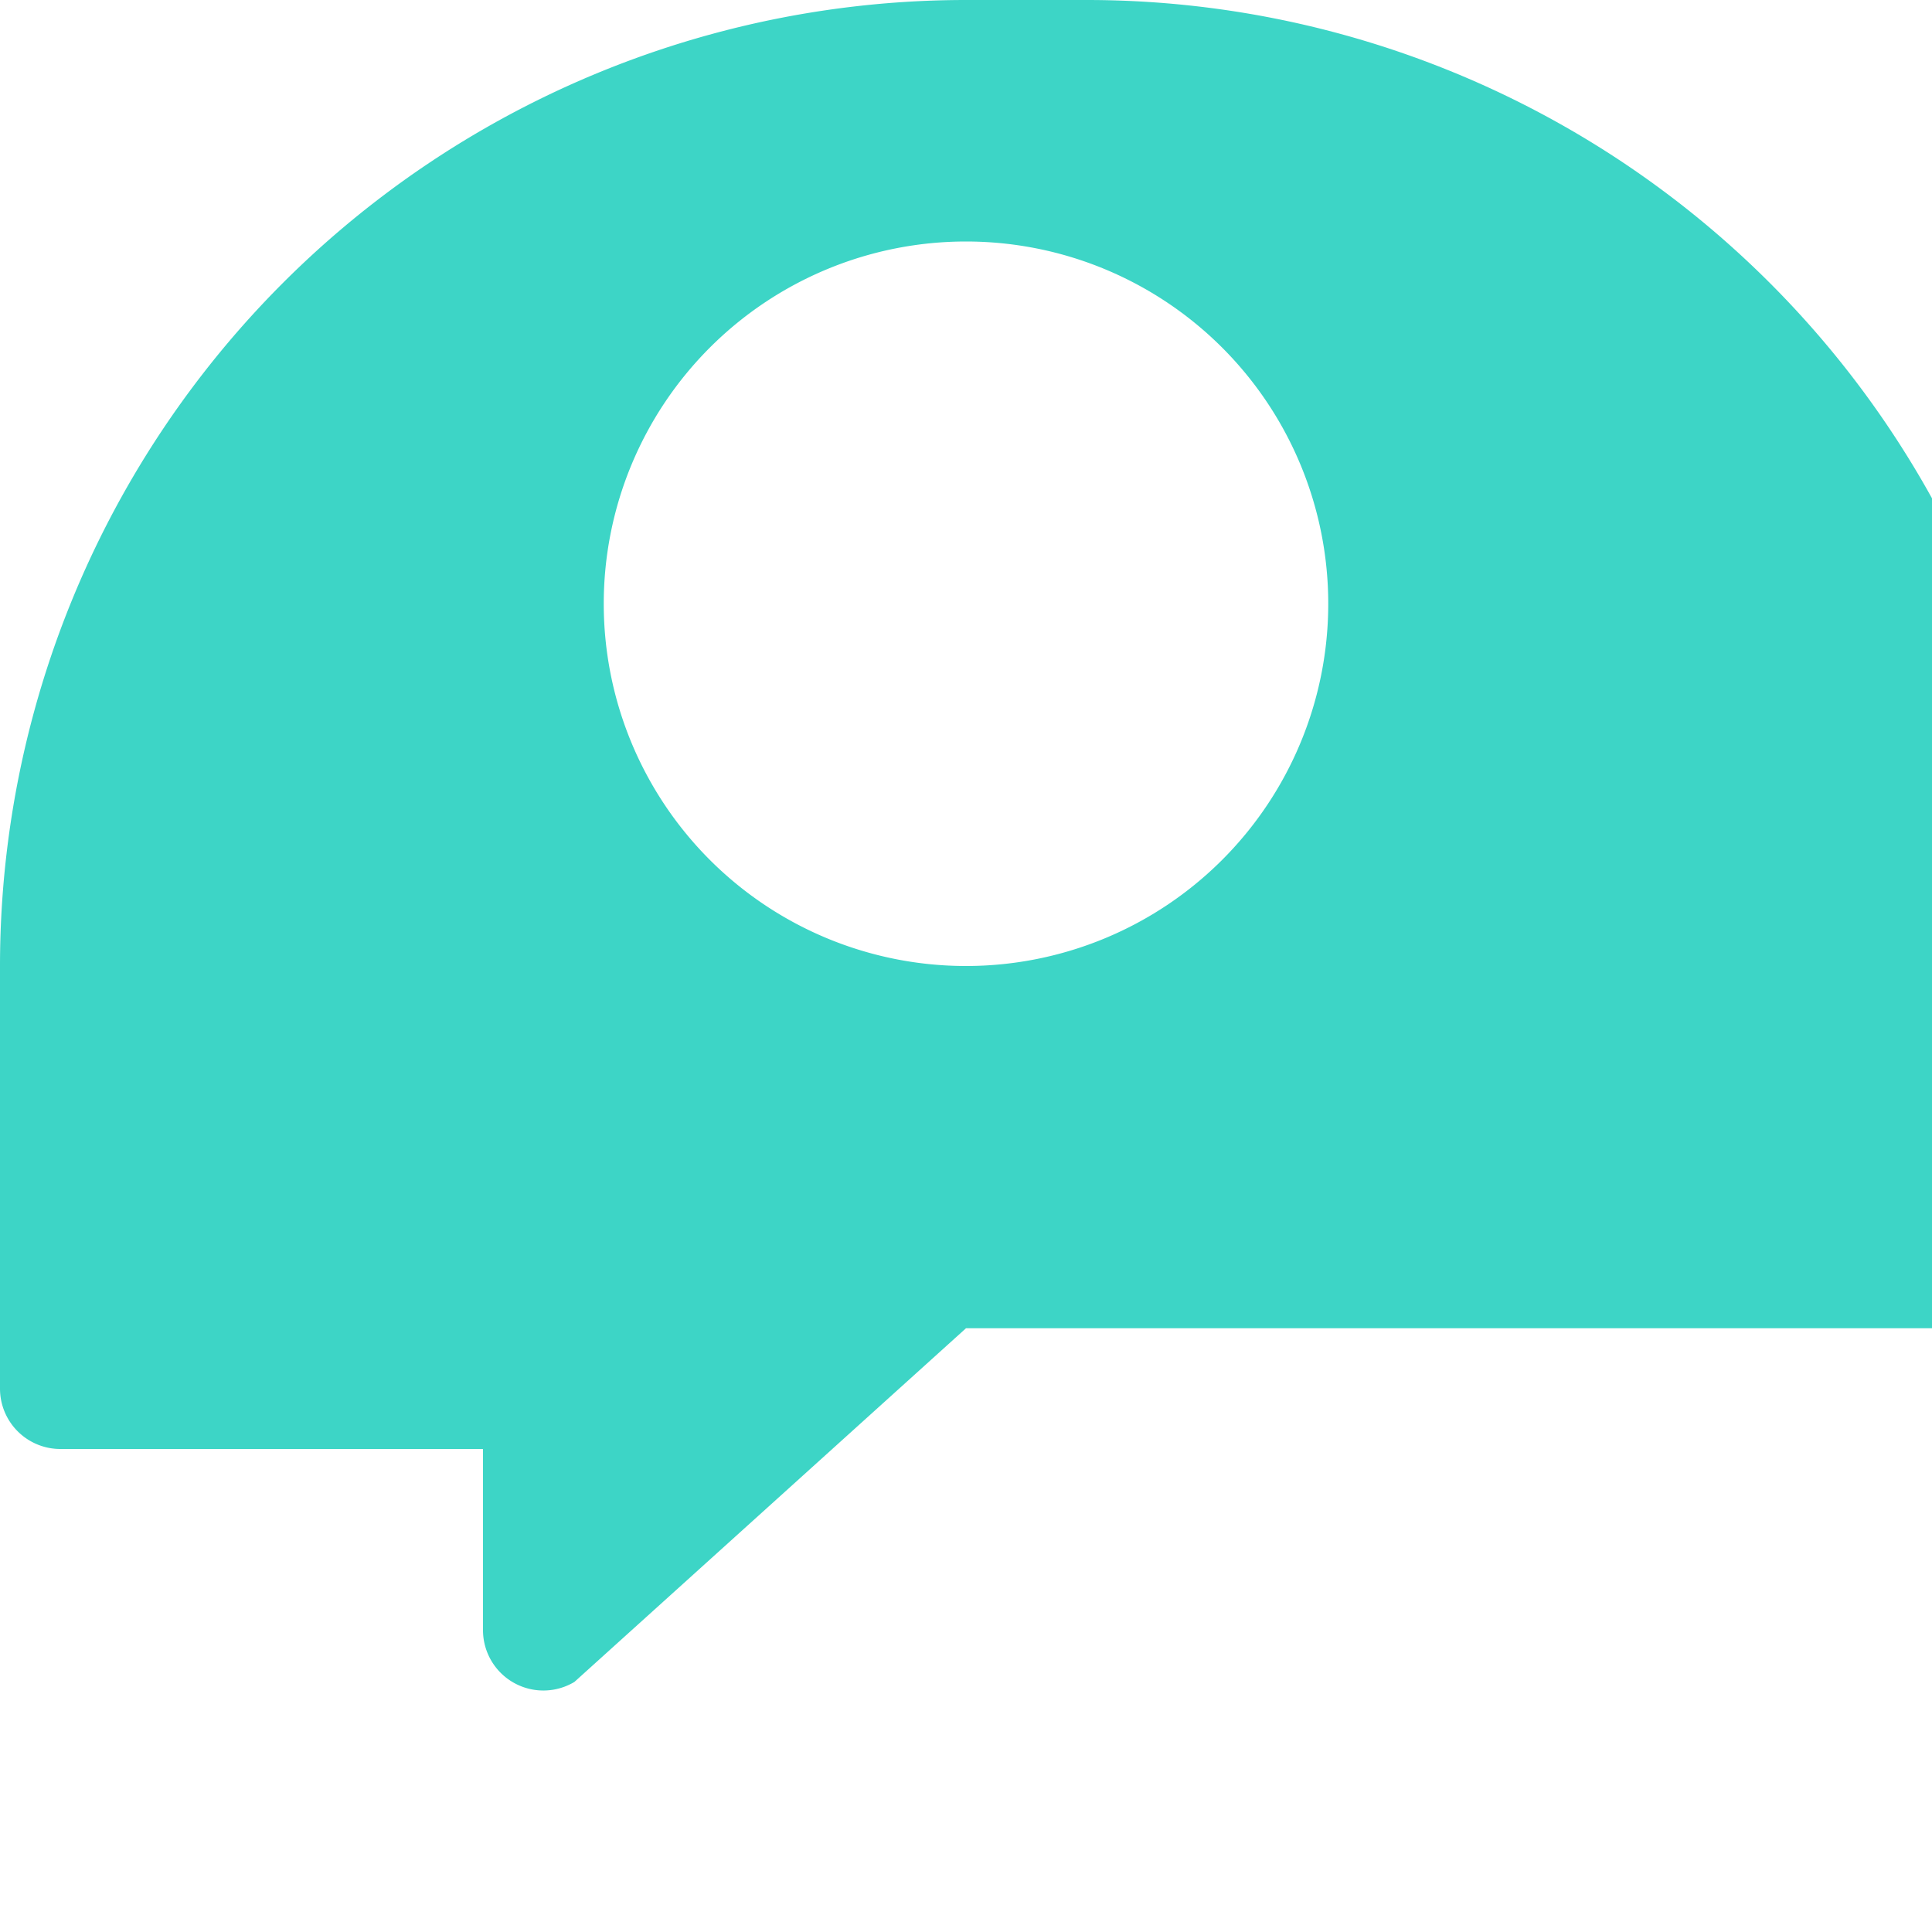 <svg xmlns="http://www.w3.org/2000/svg" width="64" height="64" fill="#3dd5c6" viewBox="0 0 16 16">
  <path d="M8 0a8 8 0 0 0-8 8v3.5a.5.5 0 0 0 .5.5H4v1.5a.5.5 0 0 0 .757.429L8 11h8.5a.5.5 0 0 0 .5-.5V8a8 8 0 0 0-8-8zm3 5a3 3 0 1 1-6 0 3 3 0 0 1 6 0z"/>
</svg>